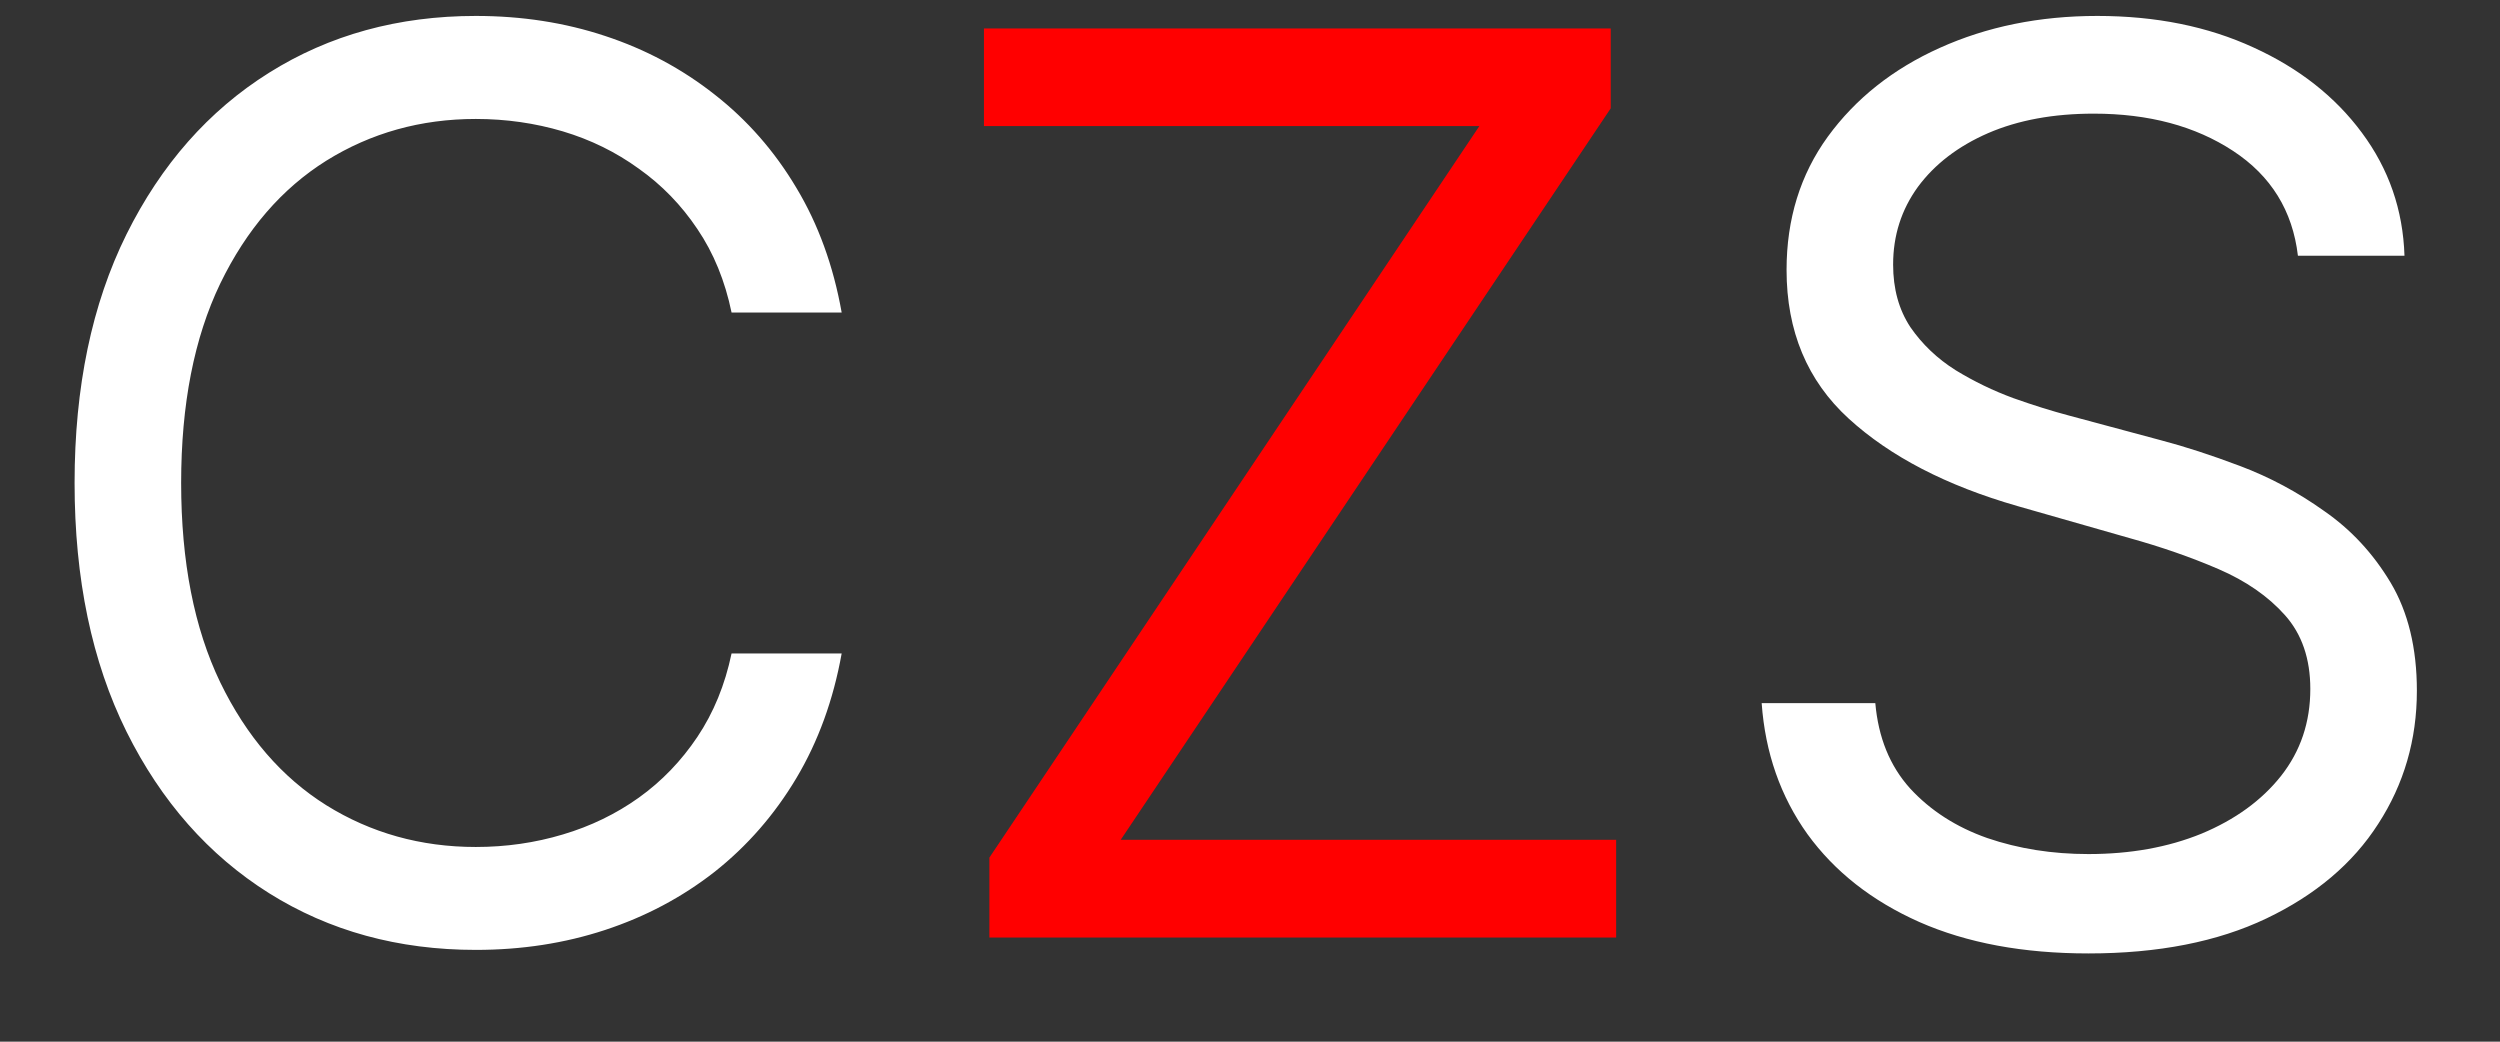<svg width="24" height="10" viewBox="0 0 24 10" fill="none" xmlns="http://www.w3.org/2000/svg">
<rect x="0" y="0" width="24" height="10" fill="#333333" stroke="none"/>
<path d="M8.08 3H7.023C6.96 2.696 6.851 2.429 6.695 2.199C6.541 1.969 6.354 1.776 6.132 1.619C5.913 1.46 5.67 1.341 5.403 1.261C5.136 1.182 4.858 1.142 4.568 1.142C4.04 1.142 3.561 1.276 3.132 1.543C2.706 1.81 2.366 2.203 2.114 2.723C1.864 3.243 1.739 3.881 1.739 4.636C1.739 5.392 1.864 6.03 2.114 6.55C2.366 7.07 2.706 7.463 3.132 7.73C3.561 7.997 4.04 8.131 4.568 8.131C4.858 8.131 5.136 8.091 5.403 8.011C5.67 7.932 5.913 7.814 6.132 7.658C6.354 7.499 6.541 7.304 6.695 7.074C6.851 6.841 6.96 6.574 7.023 6.273H8.08C8 6.719 7.855 7.118 7.645 7.47C7.435 7.822 7.173 8.122 6.861 8.369C6.548 8.614 6.197 8.8 5.808 8.928C5.422 9.055 5.009 9.119 4.568 9.119C3.824 9.119 3.162 8.938 2.582 8.574C2.003 8.21 1.547 7.693 1.214 7.023C0.882 6.352 0.716 5.557 0.716 4.636C0.716 3.716 0.882 2.92 1.214 2.25C1.547 1.58 2.003 1.062 2.582 0.699C3.162 0.335 3.824 0.153 4.568 0.153C5.009 0.153 5.422 0.217 5.808 0.345C6.197 0.473 6.548 0.661 6.861 0.908C7.173 1.152 7.435 1.45 7.645 1.803C7.855 2.152 8 2.551 8.08 3ZM22.06 2.455C22.009 2.023 21.802 1.688 21.438 1.449C21.074 1.21 20.628 1.091 20.1 1.091C19.713 1.091 19.375 1.153 19.086 1.278C18.799 1.403 18.574 1.575 18.412 1.794C18.253 2.013 18.174 2.261 18.174 2.54C18.174 2.773 18.229 2.973 18.34 3.141C18.453 3.305 18.598 3.443 18.774 3.554C18.951 3.662 19.135 3.751 19.328 3.822C19.522 3.891 19.699 3.946 19.861 3.989L20.747 4.227C20.975 4.287 21.228 4.369 21.506 4.474C21.787 4.58 22.056 4.723 22.311 4.905C22.57 5.084 22.783 5.314 22.951 5.595C23.118 5.876 23.202 6.222 23.202 6.631C23.202 7.102 23.078 7.528 22.831 7.909C22.587 8.29 22.229 8.592 21.758 8.817C21.289 9.041 20.719 9.153 20.049 9.153C19.424 9.153 18.883 9.053 18.425 8.851C17.971 8.649 17.613 8.368 17.351 8.007C17.093 7.646 16.946 7.227 16.912 6.75H18.003C18.032 7.08 18.142 7.352 18.336 7.568C18.532 7.781 18.779 7.94 19.077 8.045C19.378 8.148 19.702 8.199 20.049 8.199C20.452 8.199 20.814 8.134 21.135 8.003C21.456 7.869 21.711 7.685 21.898 7.449C22.086 7.21 22.179 6.932 22.179 6.614C22.179 6.324 22.098 6.088 21.936 5.906C21.774 5.724 21.561 5.577 21.297 5.463C21.033 5.349 20.747 5.25 20.441 5.165L19.367 4.858C18.685 4.662 18.145 4.382 17.747 4.018C17.35 3.655 17.151 3.179 17.151 2.591C17.151 2.102 17.283 1.676 17.547 1.312C17.814 0.946 18.172 0.662 18.621 0.46C19.073 0.256 19.577 0.153 20.134 0.153C20.696 0.153 21.196 0.254 21.634 0.456C22.071 0.655 22.418 0.928 22.674 1.274C22.932 1.621 23.069 2.014 23.083 2.455H22.06Z" fill="white"/>
<path d="M9.498 9V8.233L14.202 1.21H9.446V0.273H15.463V1.04L10.759 8.062H15.515V9H9.498Z" fill="#FF0000"/>
</svg>

